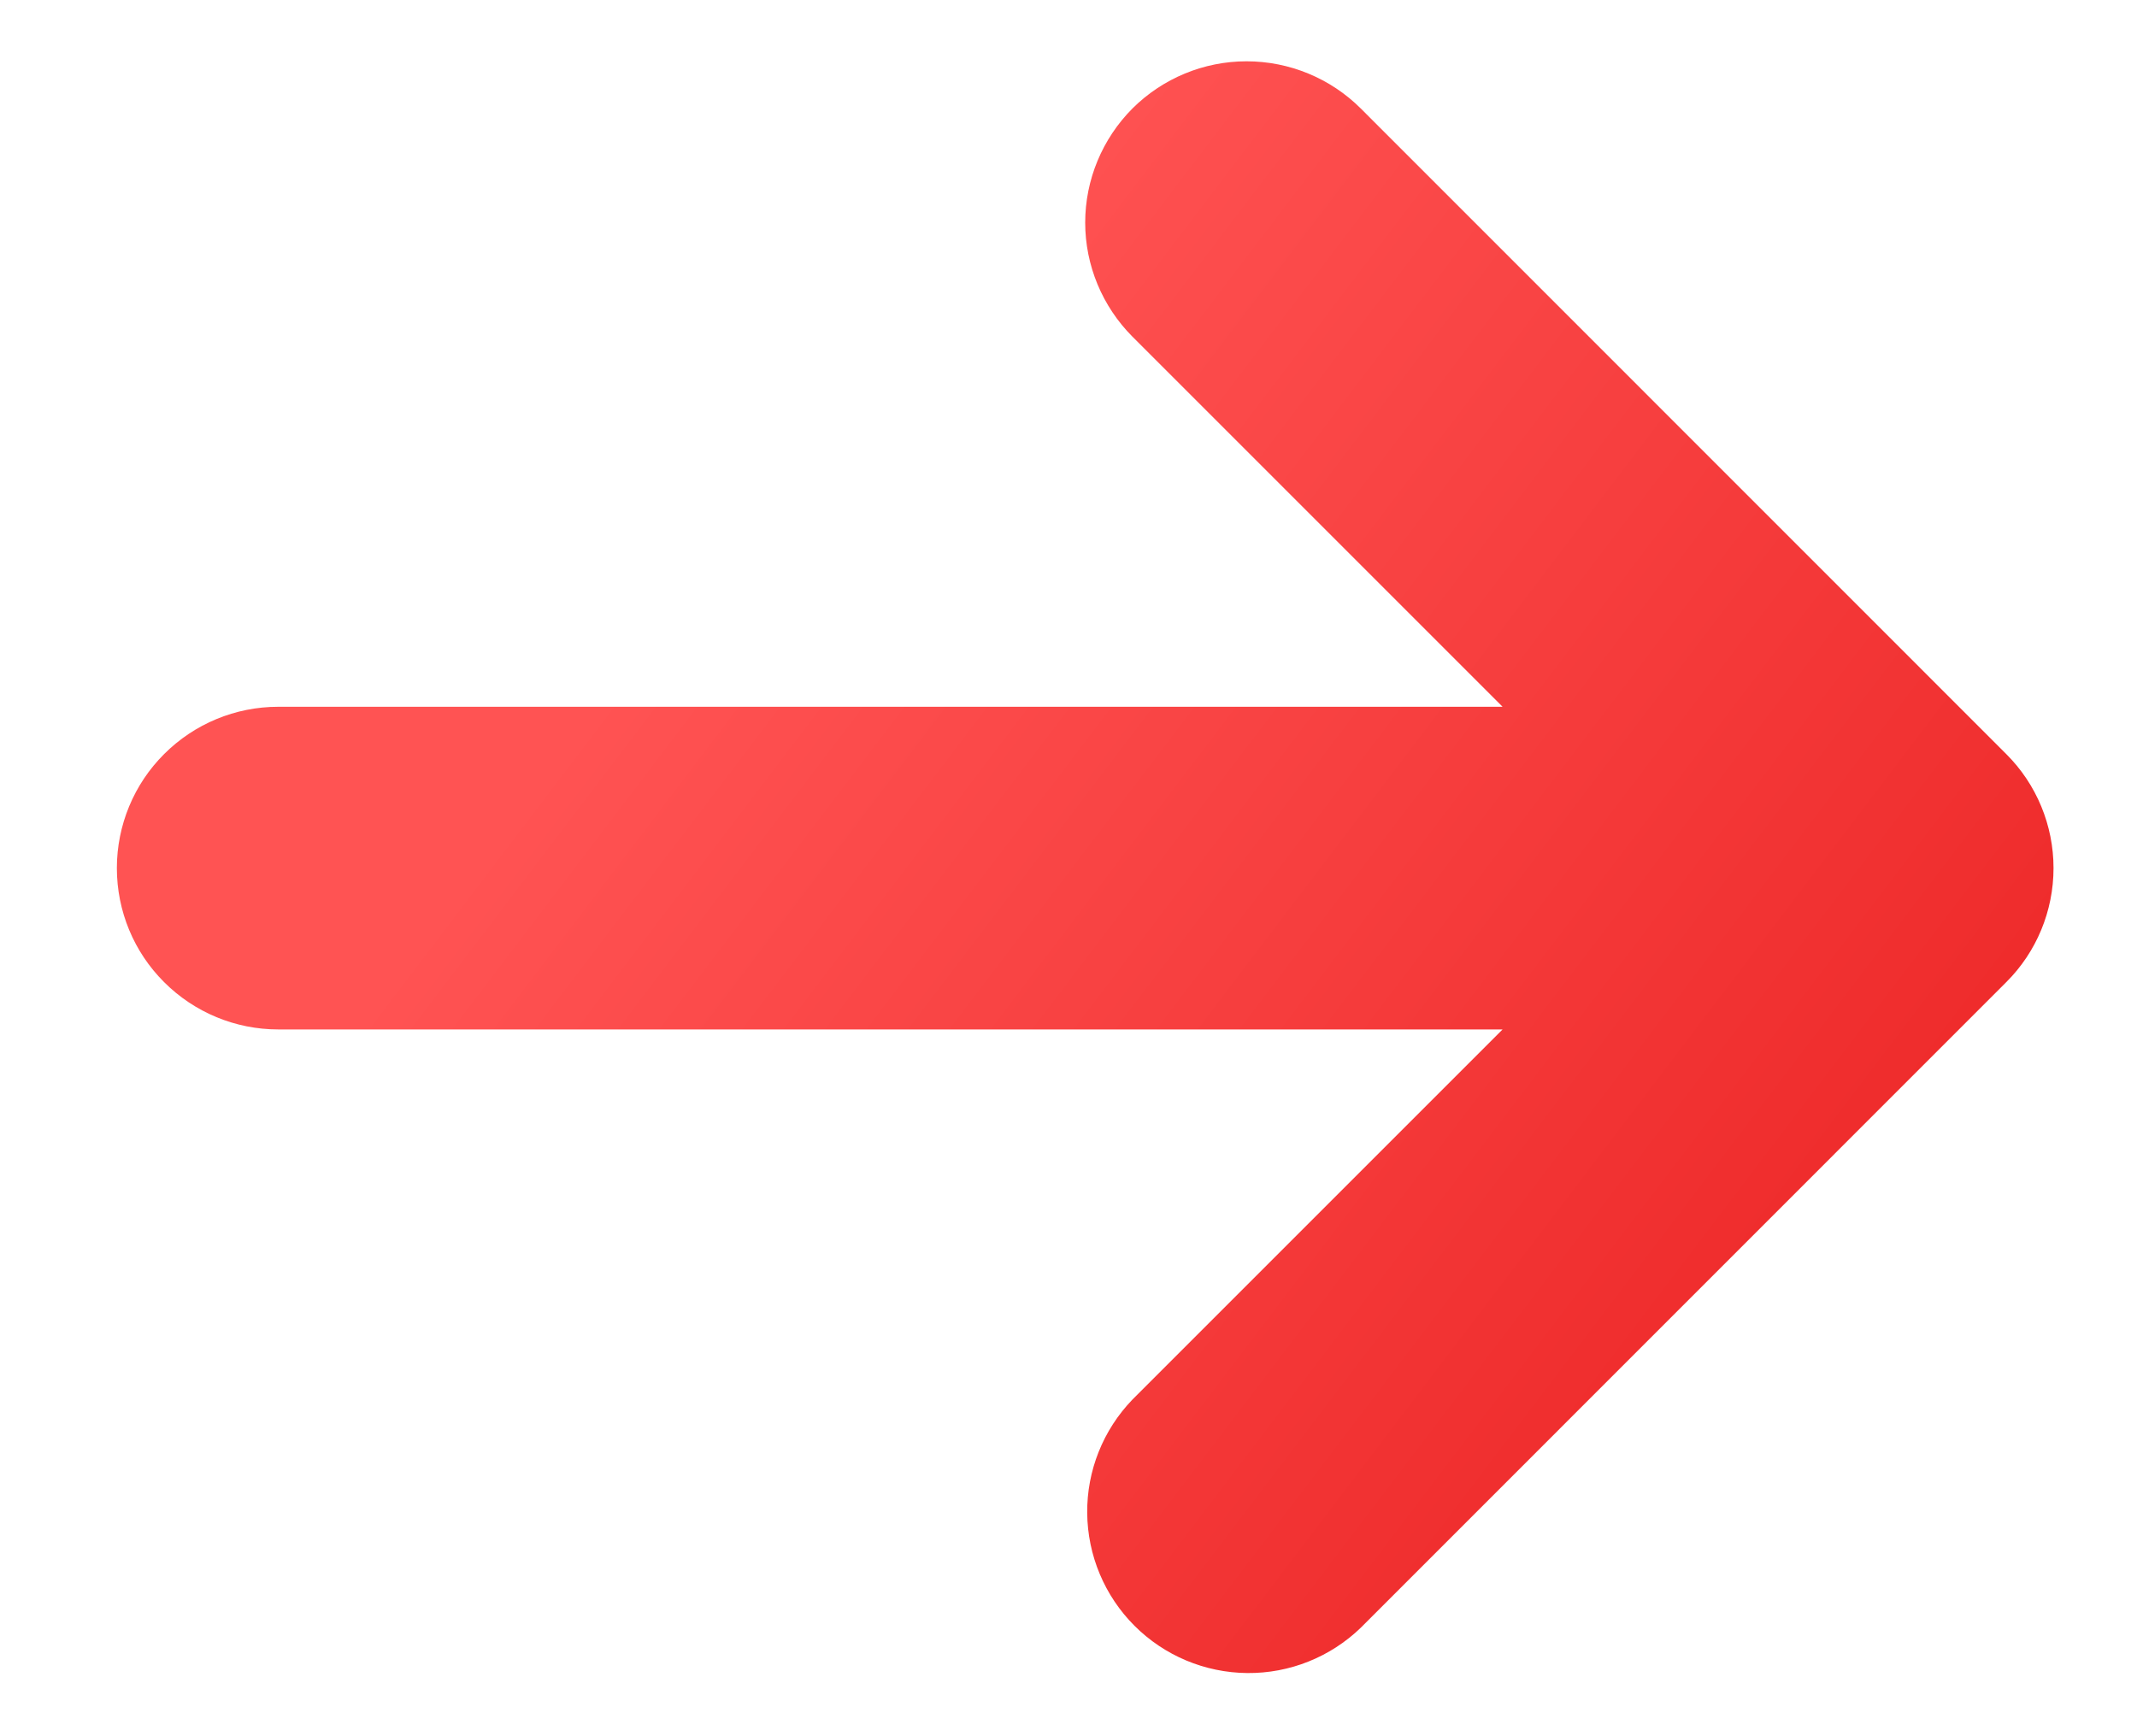 <svg width="16" height="13" viewBox="0 0 16 13" fill="none" xmlns="http://www.w3.org/2000/svg">
<path d="M8.479 0.812C8.706 0.586 9.013 0.459 9.333 0.459C9.654 0.459 9.961 0.586 10.188 0.812L15.021 5.646C15.248 5.872 15.375 6.18 15.375 6.5C15.375 6.82 15.248 7.128 15.021 7.354L10.188 12.188C9.96 12.408 9.655 12.53 9.338 12.527C9.021 12.524 8.718 12.397 8.494 12.173C8.27 11.949 8.143 11.646 8.14 11.329C8.137 11.012 8.259 10.707 8.479 10.479L11.25 7.708H2.083C1.763 7.708 1.456 7.581 1.229 7.354C1.002 7.128 0.875 6.821 0.875 6.5C0.875 6.18 1.002 5.872 1.229 5.646C1.456 5.419 1.763 5.292 2.083 5.292H11.25L8.479 2.521C8.253 2.294 8.125 1.987 8.125 1.667C8.125 1.346 8.253 1.039 8.479 0.812Z" fill="url(#paint0_linear_1_61)"/>
<defs>
<linearGradient id="paint0_linear_1_61" x1="8.125" y1="0.459" x2="18.533" y2="8.372" gradientUnits="userSpaceOnUse">
<stop stop-color="#FF5353"/>
<stop offset="1" stop-color="#E91E1E"/>
</linearGradient>
</defs>
</svg>
